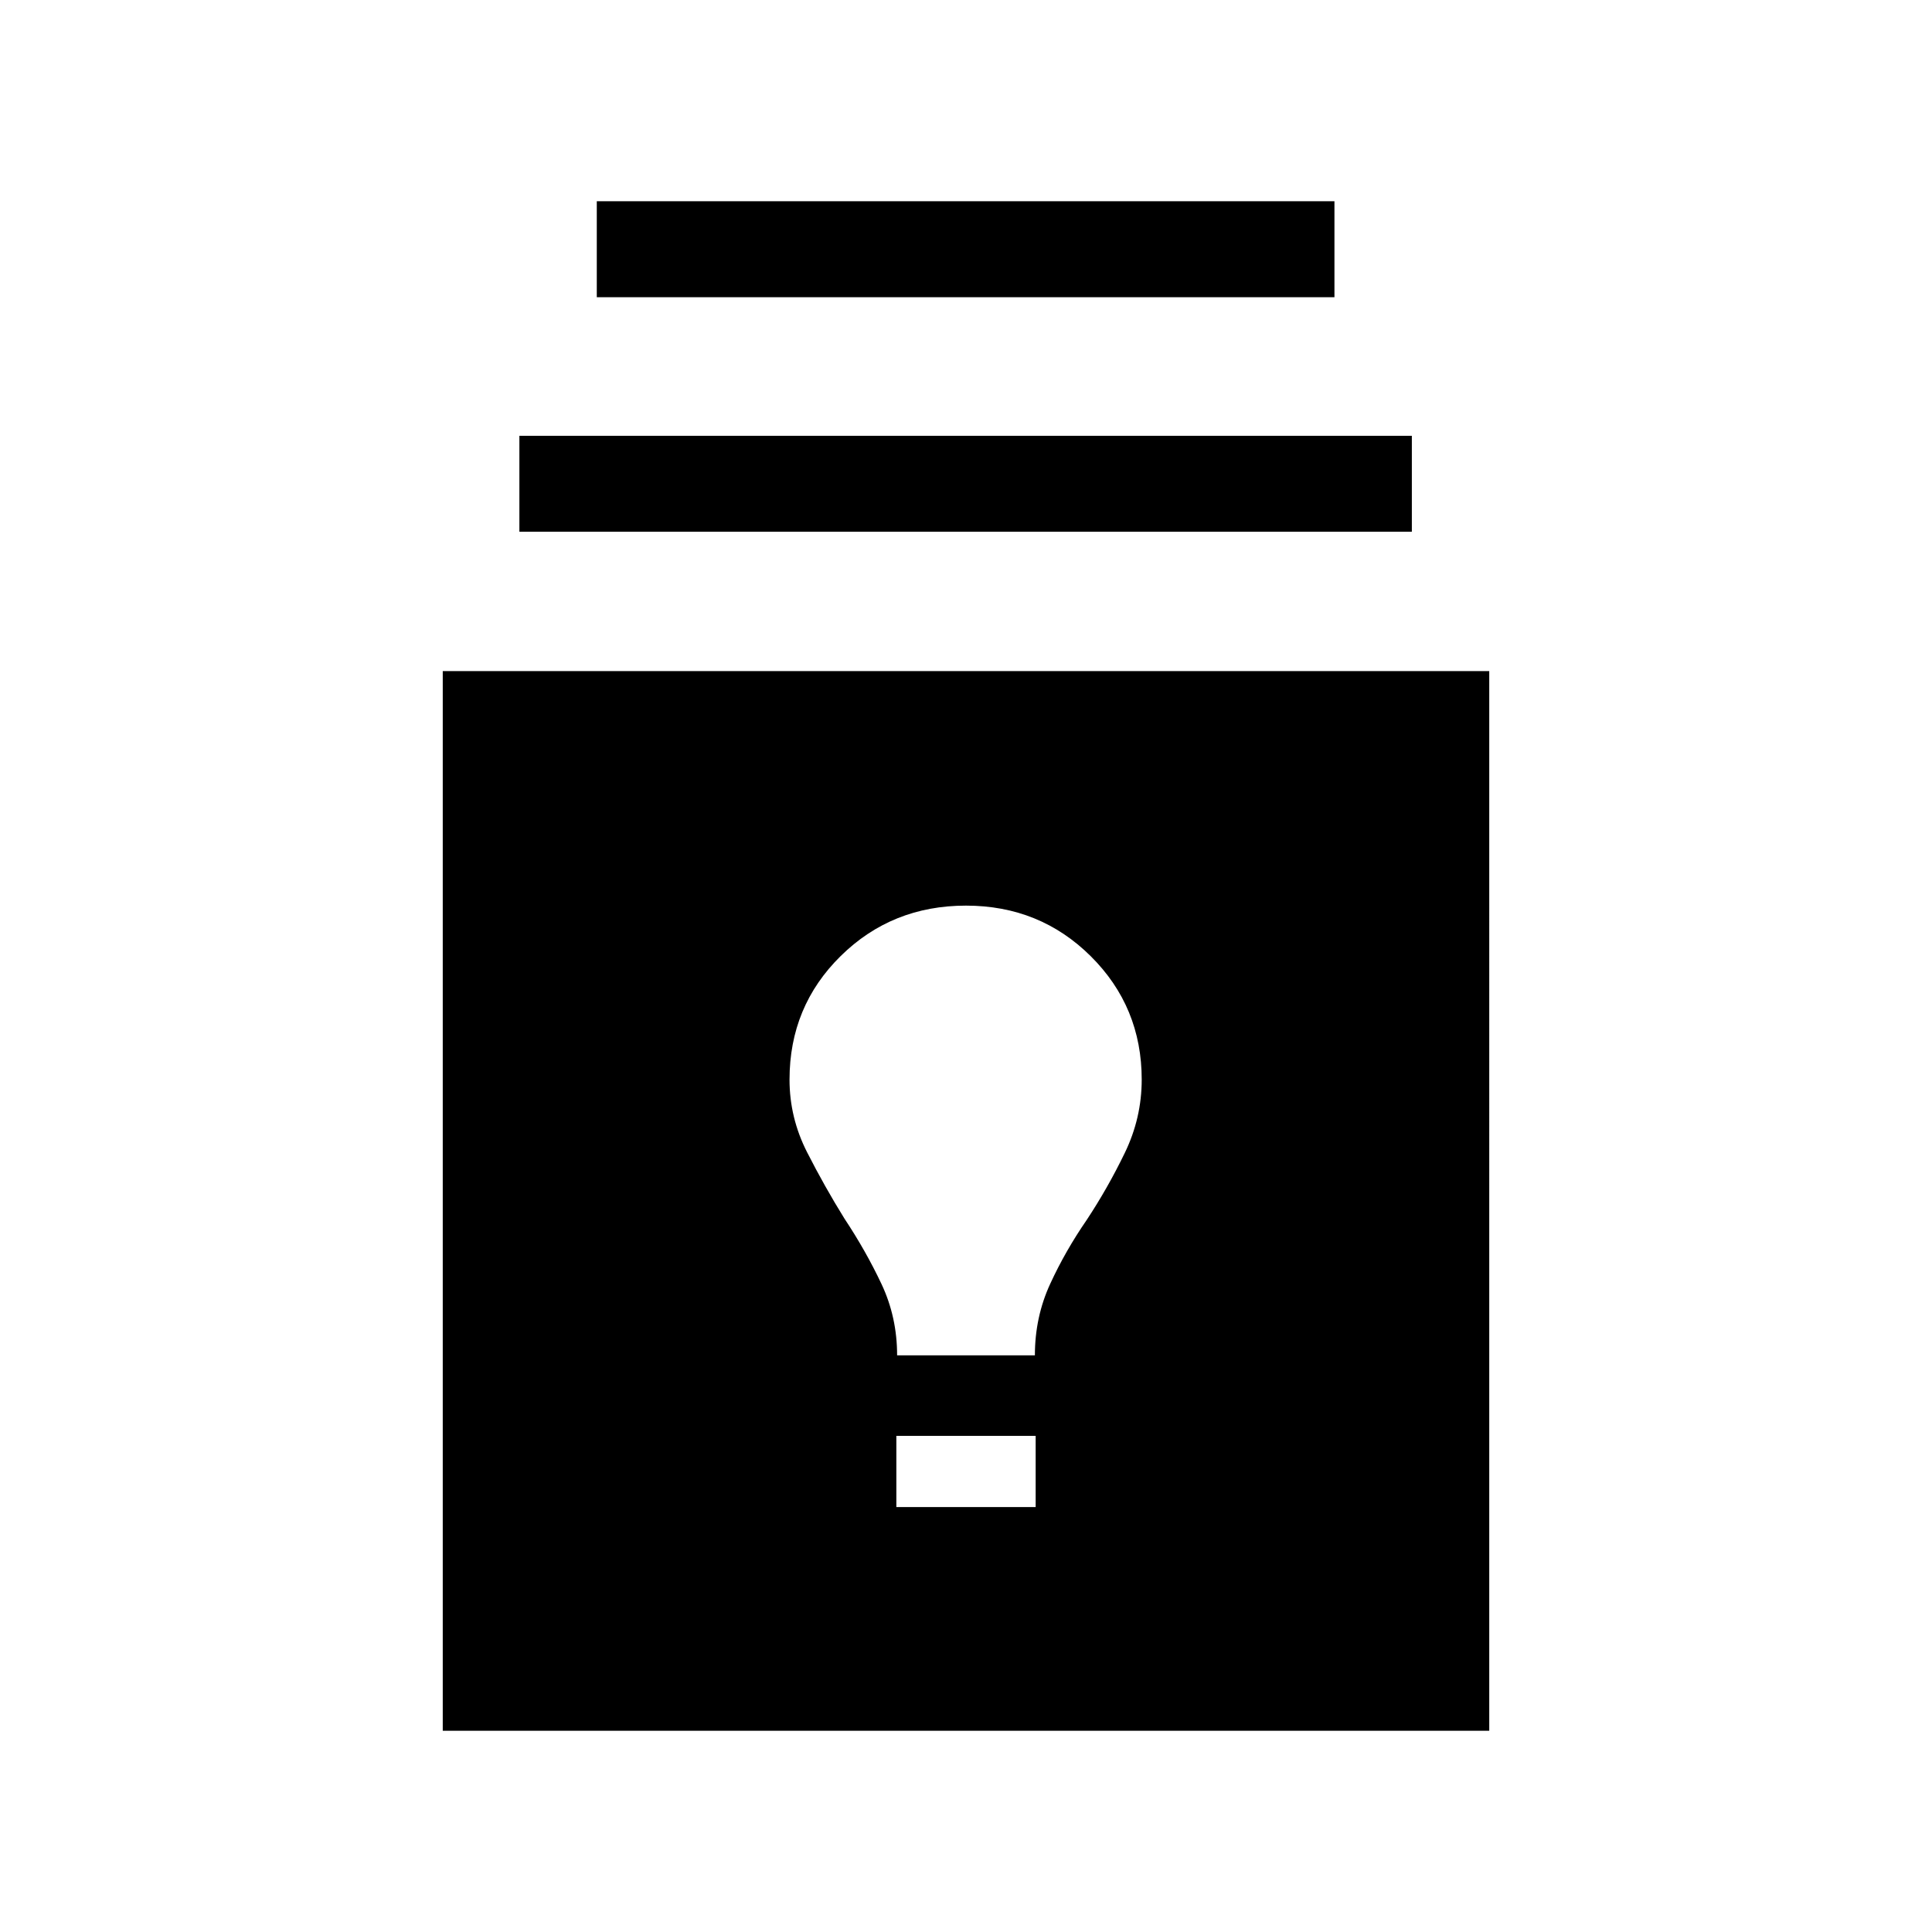 <svg xmlns="http://www.w3.org/2000/svg" height="24" viewBox="0 -960 960 960" width="24"><path d="M220-100v-526.54h520V-100H220Zm225.39-111.15h69.22v-35.39h-69.22v35.39Zm.38-75.39h68.46q0-19 7.58-35.46 7.57-16.46 18.19-31.85 10.46-15.84 18.88-33.23 8.43-17.38 8.43-36.46 0-36.17-25.32-61.32Q516.67-510 480-510q-36.83 0-62.26 25.04t-25.43 61.42q0 18.95 8.73 36.09 8.73 17.14 18.58 32.99 10.61 16 18.38 32.46t7.77 35.46ZM258.08-695.77v-47.69h443.46v47.69H258.08Zm38.46-116.54V-860h366.54v47.69H296.54Z"/></svg>
